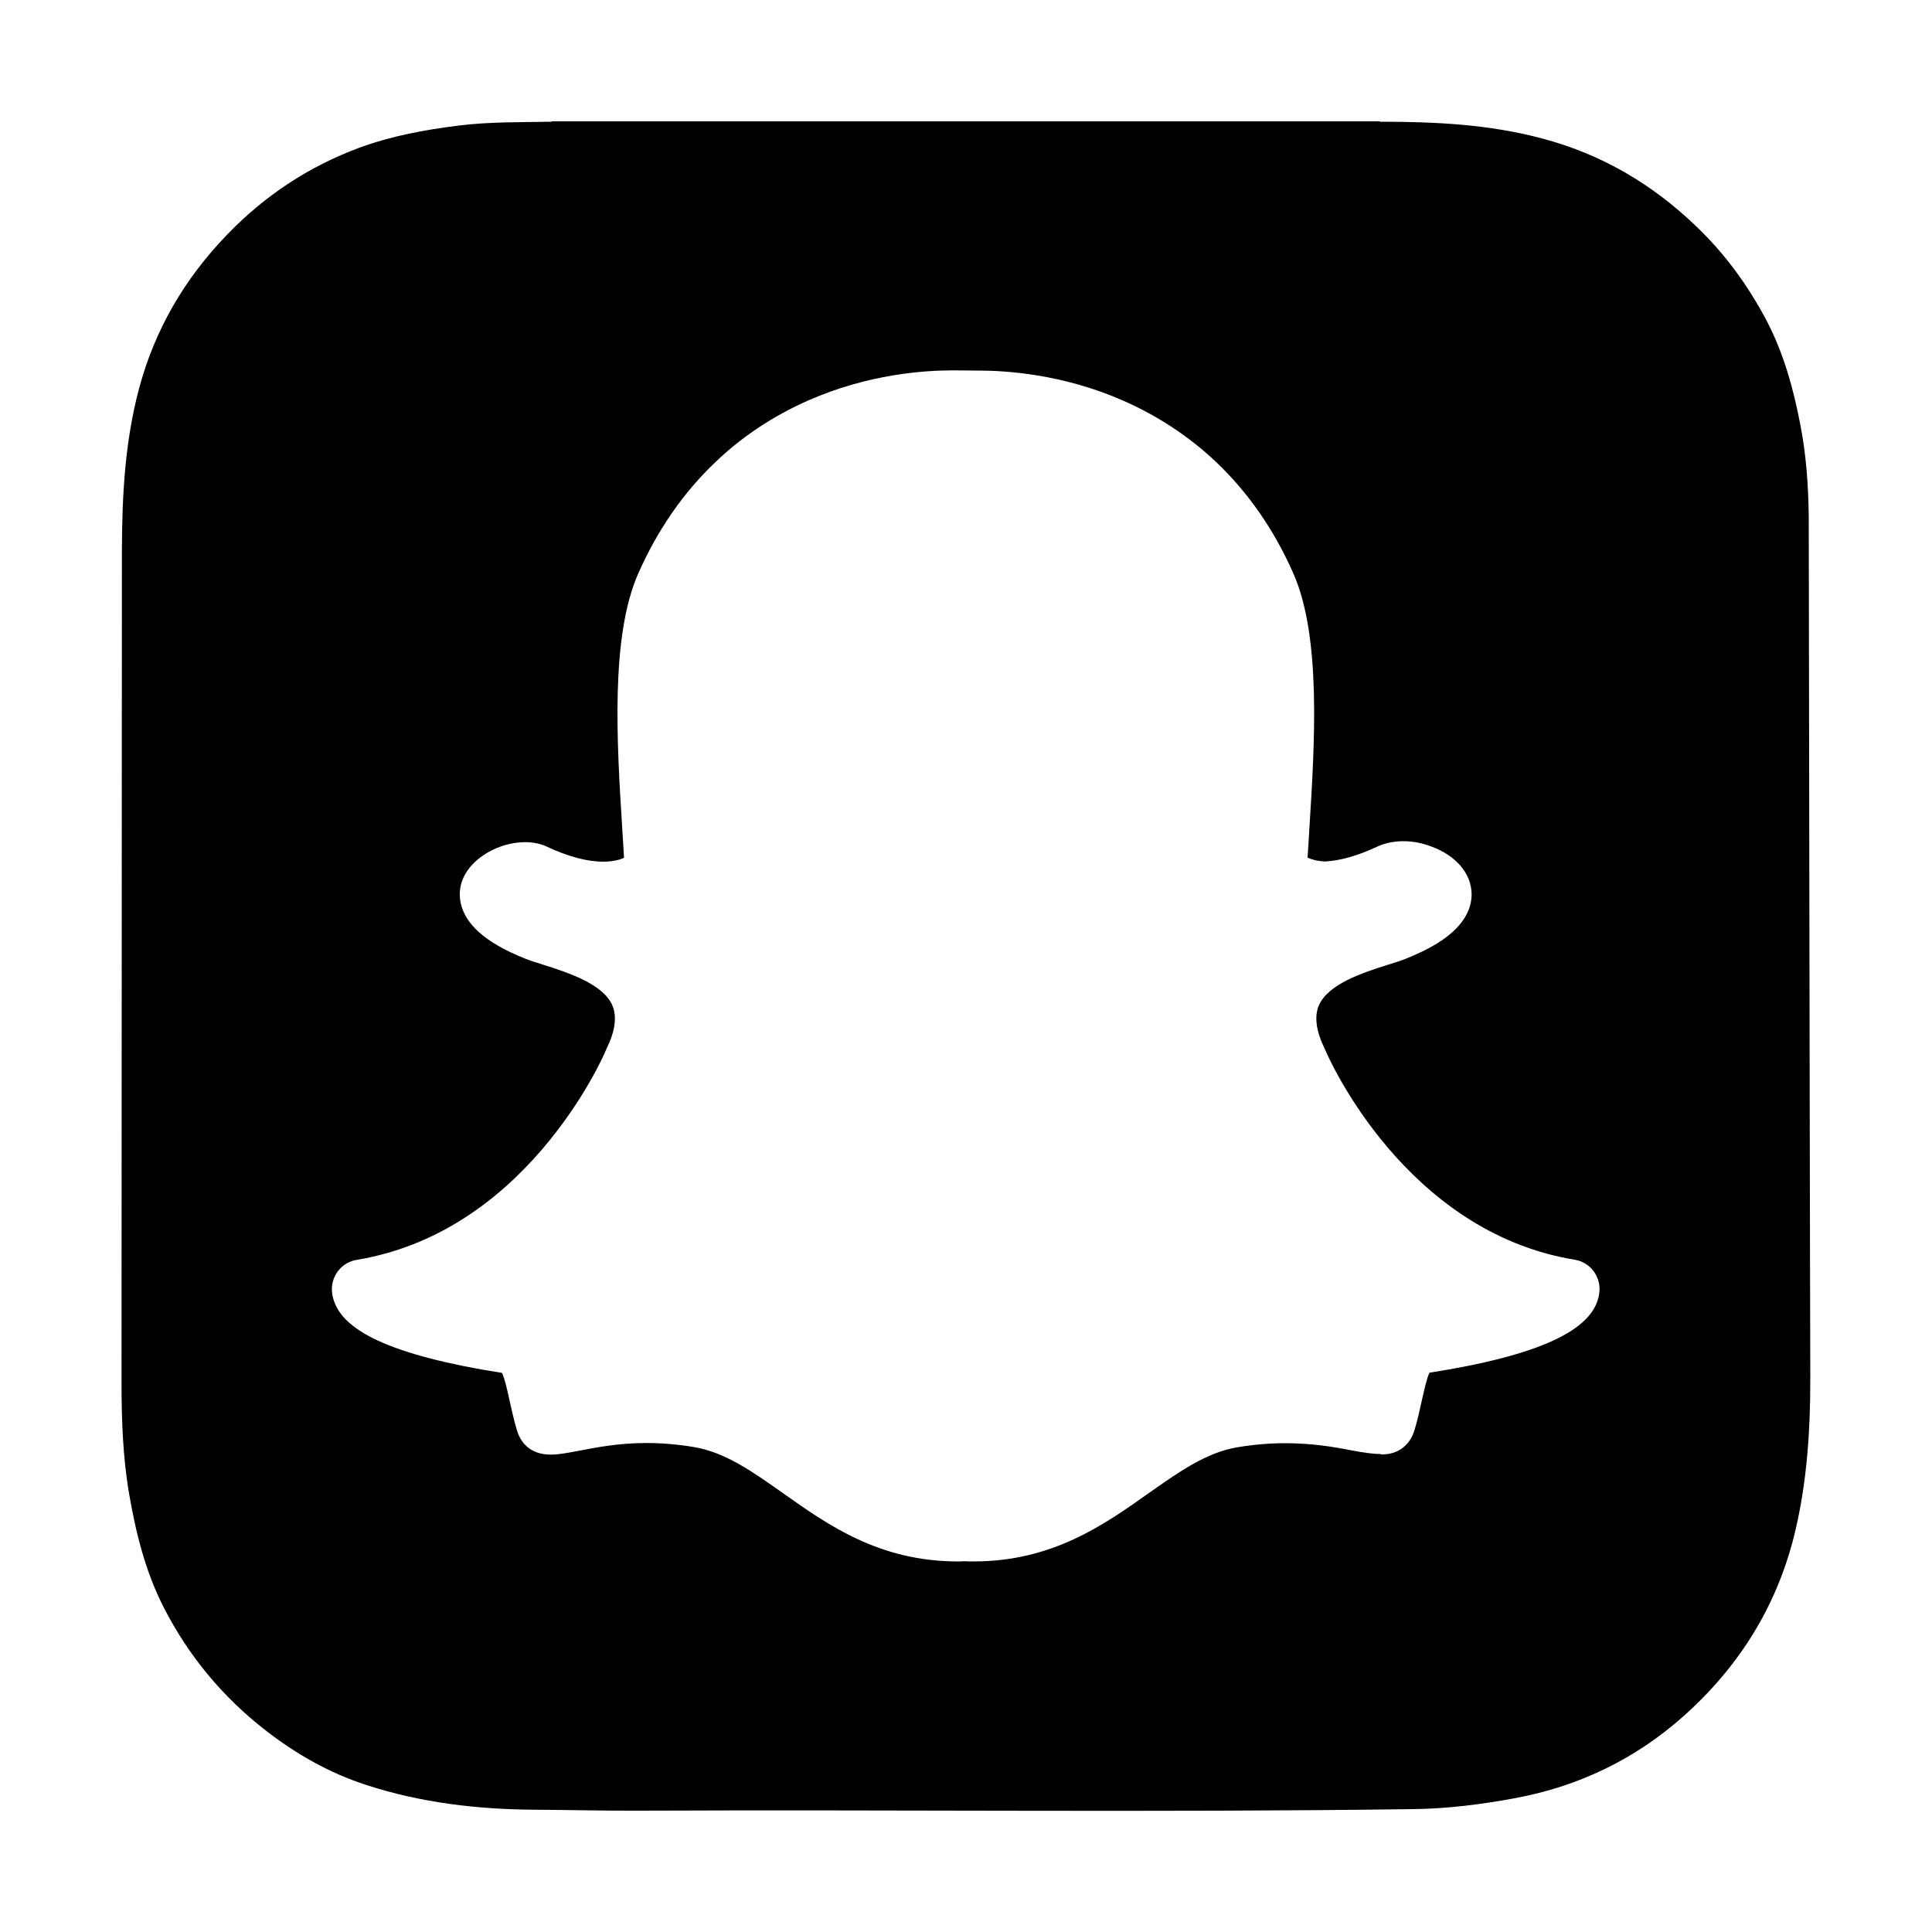 <svg xmlns="http://www.w3.org/2000/svg" viewBox="0 0 1000 1000" width="1000" height="1000">
<path d="M936.2 267.1c-0.2-15.8-1.3-31.5-4.3-47-3.6-18.9-8.7-37.4-17.7-54.5-9.6-18.1-21.5-34.4-36.4-48.6-22.7-21.8-48.9-37.2-79.5-45.3-27.6-7.4-55.7-8.7-84-8.7-0.1 0-0.2-0.2-0.2-0.2h-428.6v0.2c-16.1 0.3-32.2 0-48.2 2-17.5 2.2-34.9 5.4-51.4 11.5-26.1 9.7-48.8 24.7-68.2 44.8-22 22.7-37.5 49.1-45.7 79.7-7.3 27.4-8.8 55.2-8.9 83.3l-0.2 430.4c0 19.4 0.6 39 3.9 58.3 3.5 20.4 8.4 40.3 17.9 58.9 12.8 25.1 30.4 46.3 52.6 63.6 15.9 12.4 33.3 22.3 52.6 28.5 28.1 9.1 57.1 12.5 86.5 12.7 18.3 0.1 36.7 0.6 55 0.5 133.3-0.6 266.6 1 399.9-0.8 17.7-0.2 35.1-2.4 52.5-5.6 33.3-6.1 62.7-20.3 87.8-42.7 29.3-26.2 49-58.2 57.9-96.8 5.8-25.2 7.5-50.9 7.5-76.6v-5.1c-0.1-2-0.8-436.8-0.8-442.5z m-108.3 400.9c-0.1 2.3-0.7 4.6-1.6 6.8-3.1 7.3-10.4 13.5-22.2 19-14.4 6.7-36 12.3-64.2 16.7-1.4 2.7-2.9 9.7-3.9 14.1-1.1 5-2.2 10.2-3.8 15.4-2.3 8-8.5 12.8-16.8 12.8h-0.4l-0.4-0.2c-3.8 0-8.7-0.7-15.1-1.9-9.7-1.9-20.6-3.7-34.4-3.7-8 0-16.3 0.7-24.6 2.1-16.1 2.7-29.9 12.5-46 23.8-23.4 16.6-50 35.3-90.6 35.3-1.8 0-3.4 0-4.8-0.1-1.1 0.1-2.2 0.1-3.3 0.1-40.6 0-67.2-18.8-90.6-35.4-16-11.3-29.9-21.1-46-23.8-8.3-1.4-16.6-2.1-24.6-2.1-14.4 0-26 2.3-34.4 3.9-5.8 1.1-10.7 2.1-15.1 2.1-11.4 0-15.9-7-17.6-12.8-1.6-5.4-2.7-10.5-3.8-15.4-1-4.6-2.5-11.4-3.9-14.1-28.1-4.4-49.7-10-64.2-16.7-11.8-5.5-19.1-11.7-22.2-19.1-0.9-2.2-1.5-4.4-1.6-6.7-0.4-7.8 5.1-14.8 12.9-16 19.7-3.3 38.6-10.6 56-21.9 14.3-9.2 27.7-21.1 39.9-35.3 21.4-25 31.9-48.6 33-51.3 0.1-0.3 0.2-0.5 0.3-0.7 4.5-9.1 5.5-16.6 3.1-22.4-4.8-11.3-23.2-17.1-35.3-21-3.5-1.1-6.8-2.1-9.6-3.2-10.6-4.2-18.8-8.9-24.4-14-10.2-9.3-10.2-18.4-9.4-23.1 1.3-7 6.3-13.3 13.9-17.8 6.1-3.6 13-5.5 19.7-5.5 4.1 0 7.9 0.8 11.1 2.3 11.1 5.2 21 7.8 29.2 7.8 5.1 0 8.6-1 10.8-2l-0.9-14.6v-0.1c-2.8-44.5-6.3-99.9 8.4-132.8 10-22.5 23.4-41.8 40-57.5 13.8-13.2 29.9-23.8 47.8-31.7 31.3-13.8 60.4-15.6 75-15.6 0.6 0 7.2 0.1 11.3 0.1h1.6c14.6 0 43.7 1.8 75 15.5 18 7.9 34.1 18.5 48 31.6 16.6 15.7 30.1 35 40.1 57.6 14.7 32.9 11.2 88.3 8.4 132.8l-0.1 1.9c-0.3 4.4-0.5 8.6-0.8 12.7 1.9 0.9 4.8 1.8 9 2 7.9-0.4 17.1-3 27.3-7.8 4.8-2.2 9.9-2.7 13.3-2.7 5 0 9.9 1 14.3 2.7 12.8 4.6 20.8 13.9 21 24.5 0.1 4.4-1.2 11-8 18-5.6 5.8-14.2 10.9-26.2 15.7-2.8 1.1-6.1 2.1-9.6 3.2-12.2 3.9-30.5 9.7-35.3 21-2.4 5.7-1.4 13.3 3.1 22.4l0.3 0.7c1.6 3.8 41.1 93.9 128.9 108.4 7.9 1.2 13.4 8.2 13 16z"/>
</svg>
